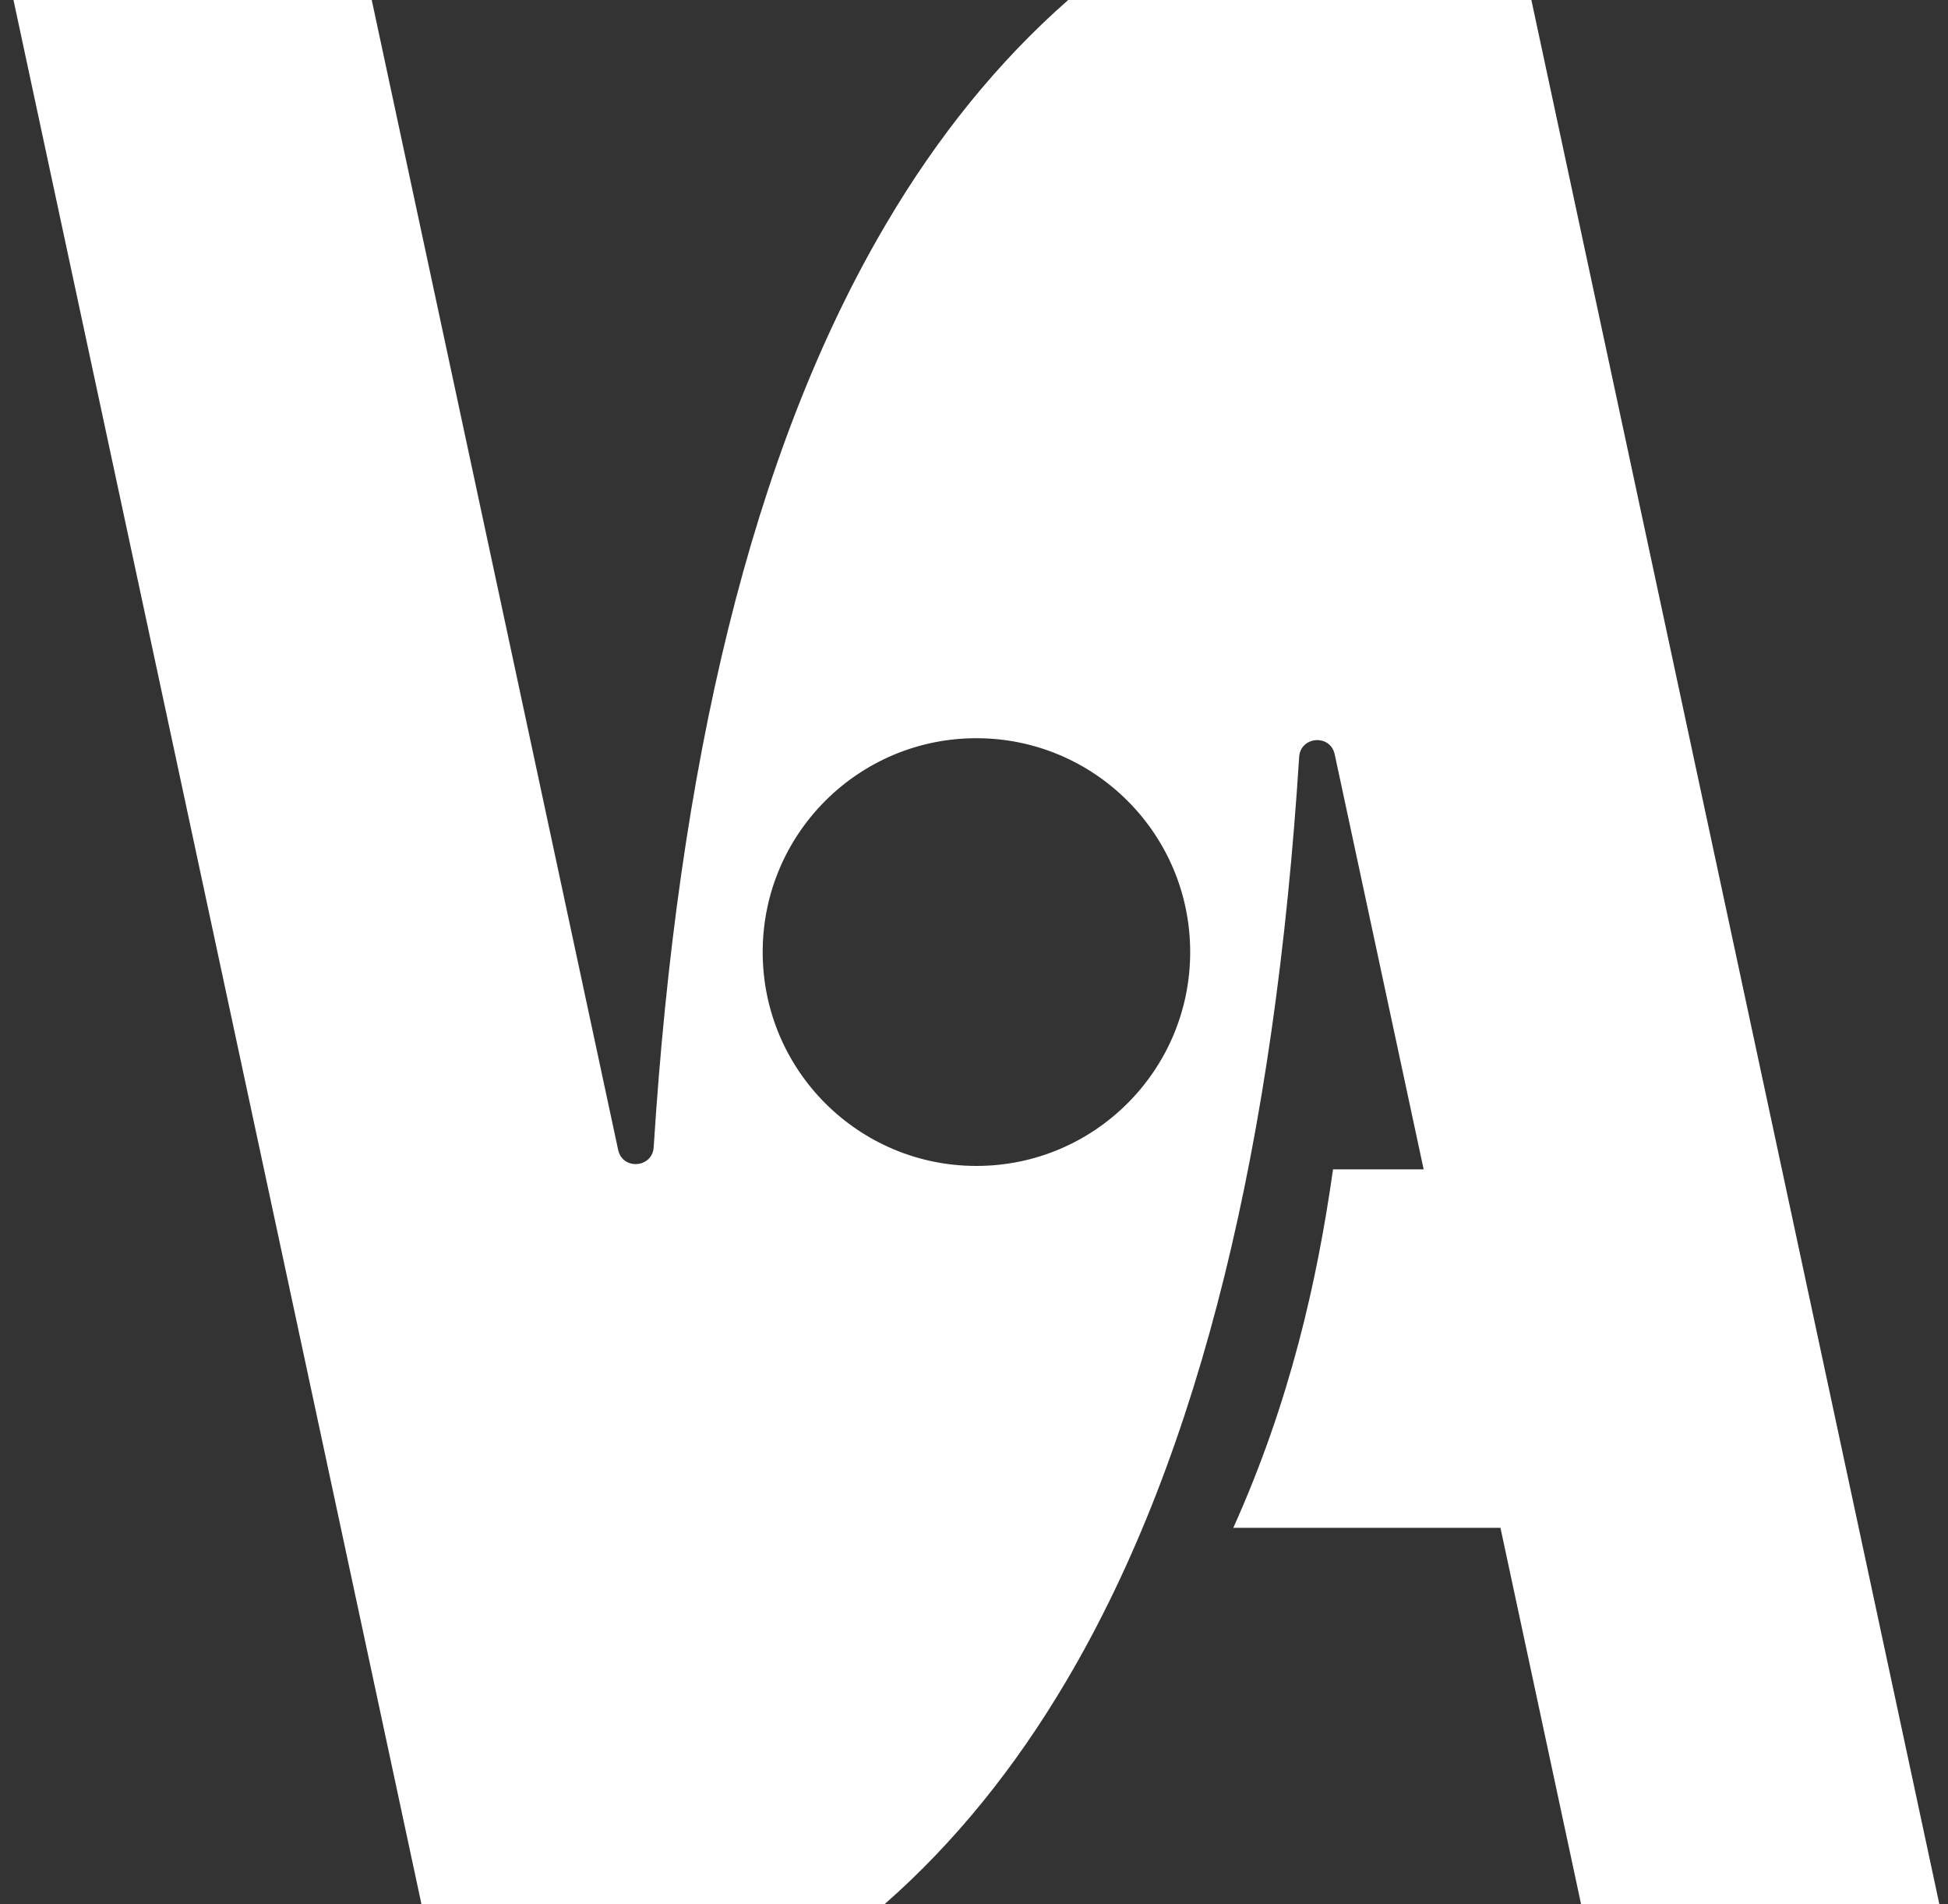 <svg width="88" height="86" viewBox="0 0 88 86" fill="none" xmlns="http://www.w3.org/2000/svg">
<rect x="0" y="0" width="88" height="86" fill="#333333" stroke="none"/>
<path fill-rule="evenodd" clip-rule="evenodd" d="M48.255 0H69.179L87.609 86H71.424L67.783 69.004H55.714C58.268 63.323 59.498 57.901 60.219 52.815H64.313L60.295 34.07C60.098 33.146 58.75 33.246 58.689 34.189C57.597 51.39 54.29 65.575 48.169 75.923C45.849 79.85 43.124 83.224 39.962 86H19.039L0.609 0H16.793L27.924 51.932C28.122 52.857 29.47 52.757 29.53 51.814C30.623 34.613 33.927 20.43 40.049 10.079C42.366 6.152 45.091 2.779 48.255 0ZM34.454 42.999C34.454 48.335 38.777 52.659 44.109 52.659C49.443 52.659 53.766 48.332 53.766 42.999C53.766 37.665 49.44 33.341 44.109 33.341C38.777 33.341 34.454 37.663 34.454 42.999Z" fill="white"/>
</svg>
